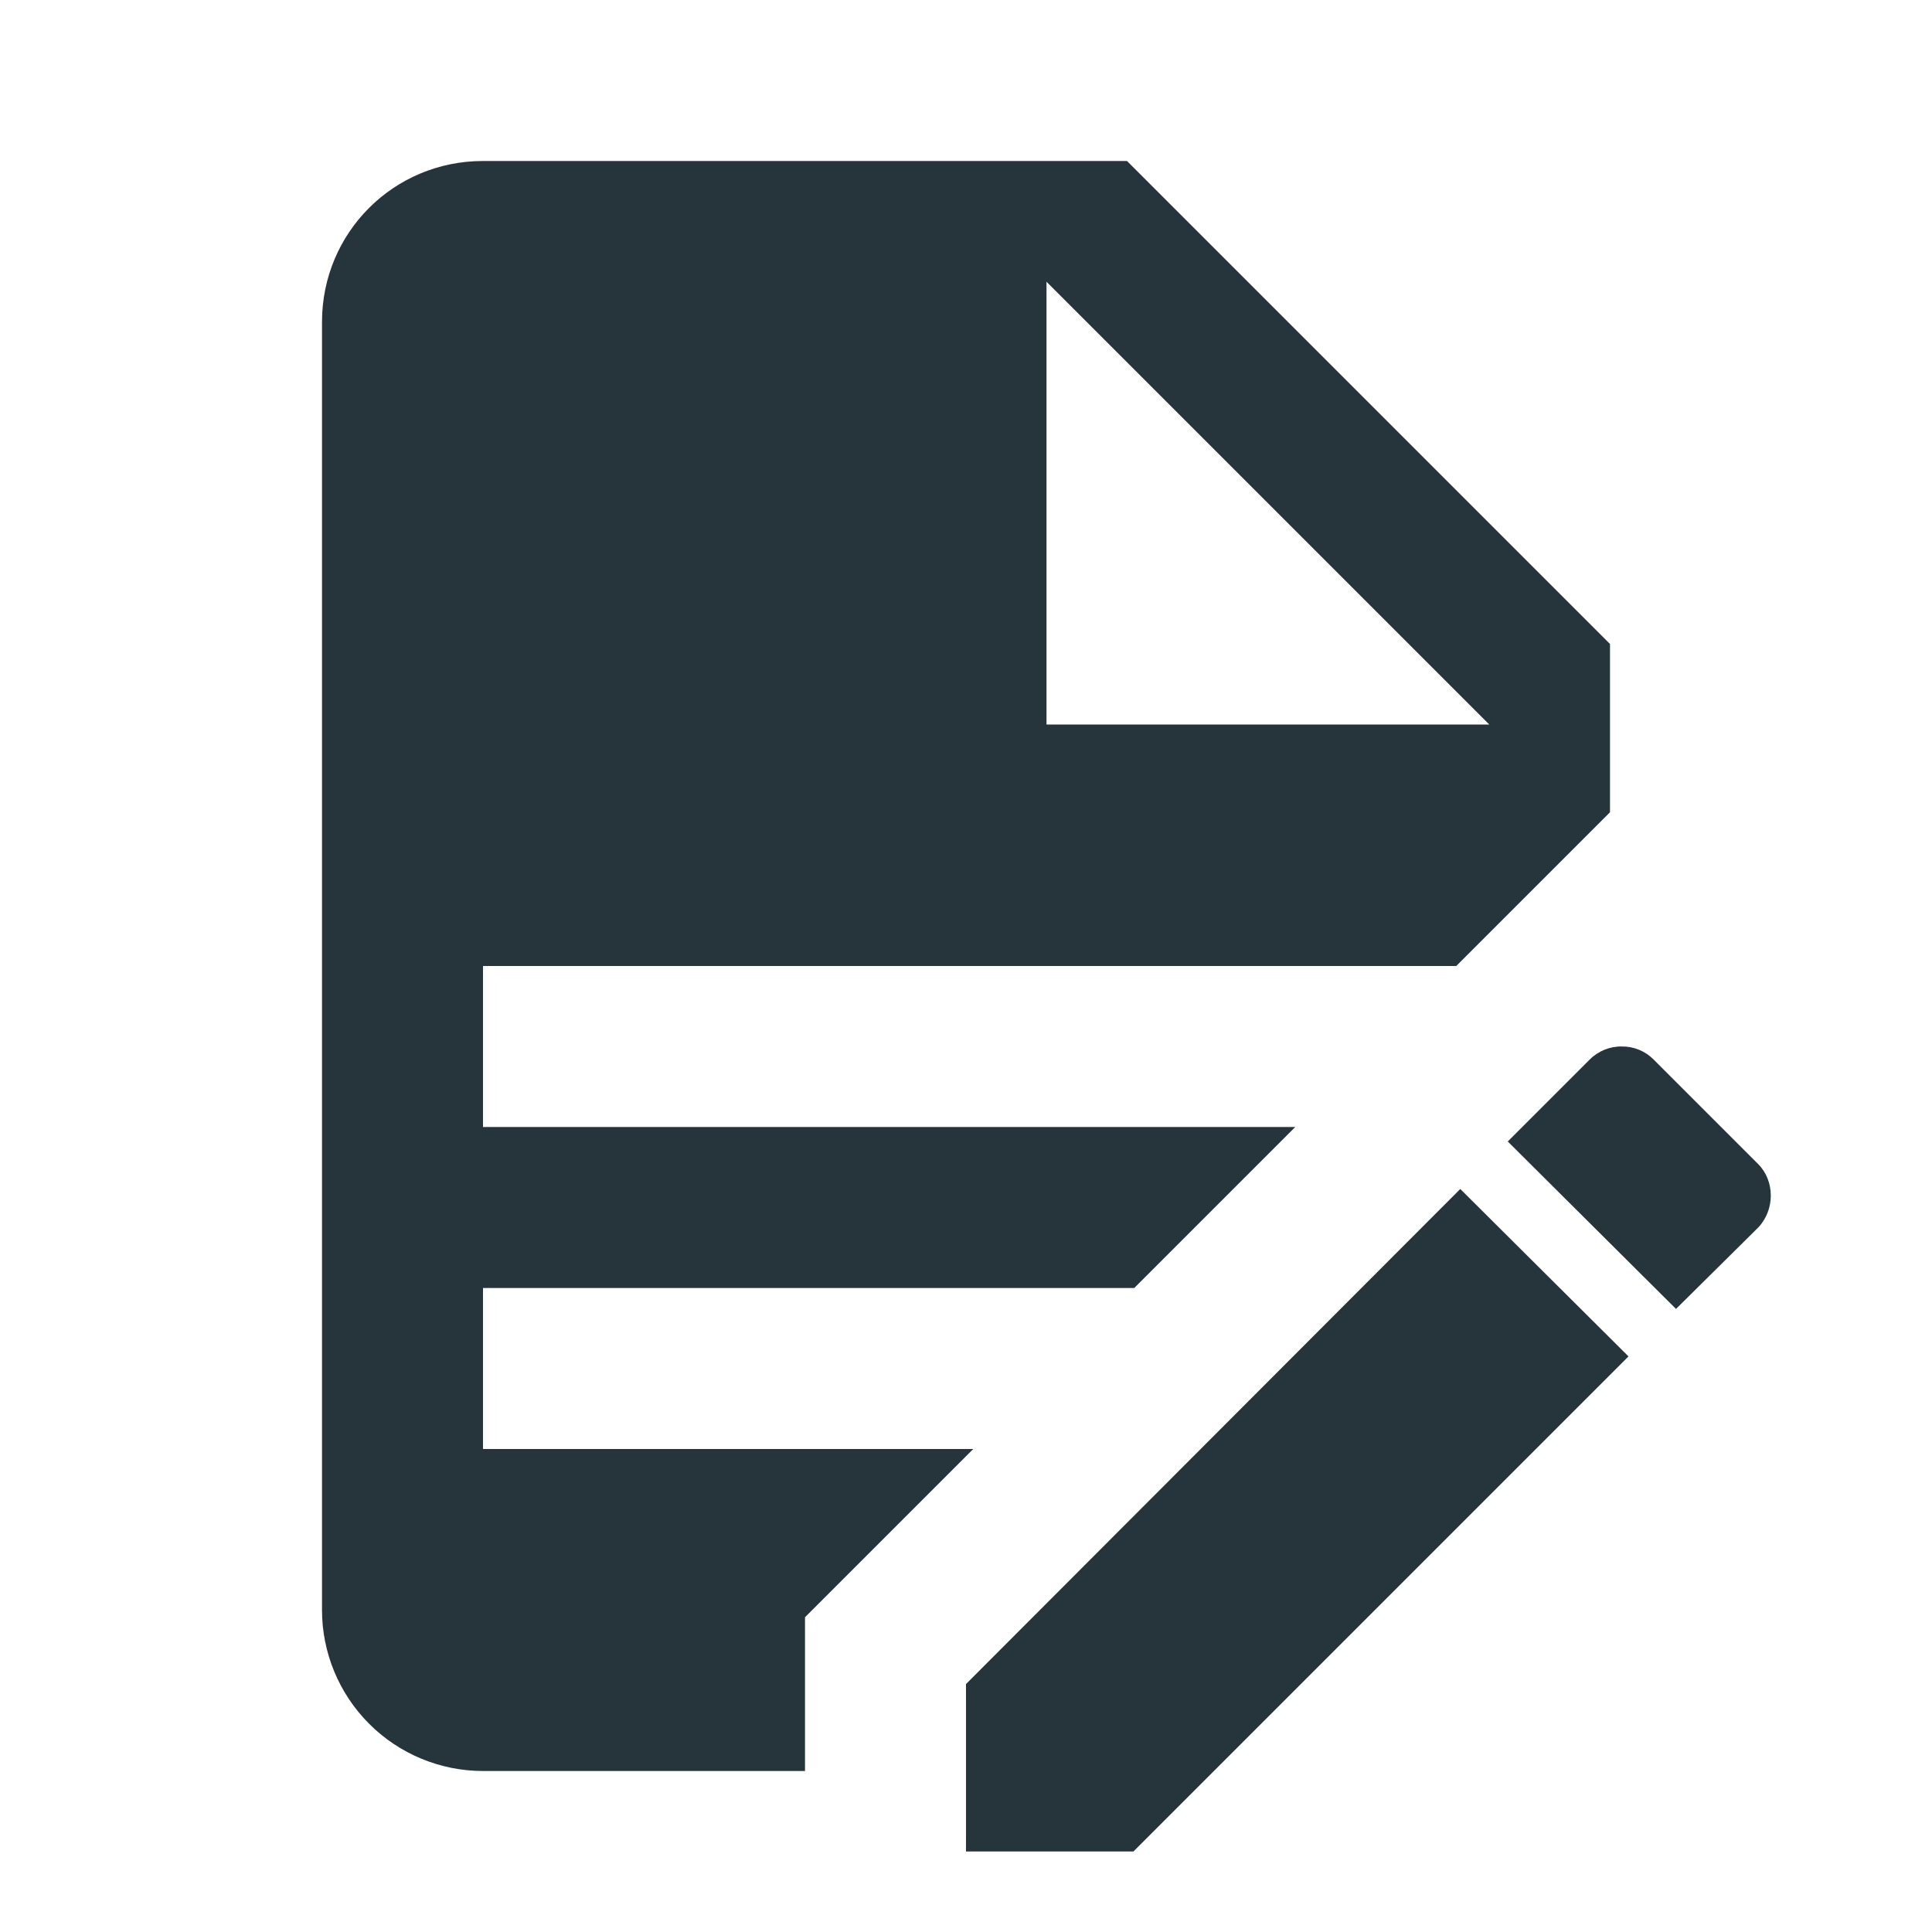 <svg width="24" height="24" viewBox="0 0 24 24" fill="none" xmlns="http://www.w3.org/2000/svg">
<path d="M6 2C4.89 2 4 2.89 4 4V20C4 20.53 4.211 21.039 4.586 21.414C4.961 21.789 5.47 22 6 22H10V20.09L12.09 18H6V16H14.09L16.09 14H6V12H18.09L20 10.09V8L14 2H6ZM13 3.5L18.5 9H13V3.5ZM20.15 13C20.076 12.998 20.002 13.012 19.934 13.039C19.865 13.067 19.802 13.108 19.75 13.16L18.73 14.18L20.82 16.26L21.84 15.25C22.05 15.03 22.05 14.67 21.84 14.46L20.54 13.16C20.489 13.109 20.428 13.068 20.361 13.041C20.294 13.013 20.222 12.999 20.15 13ZM18.14 14.77L12 20.92V23H14.08L20.23 16.85L18.14 14.77Z" fill="#26353b"/>
</svg>
